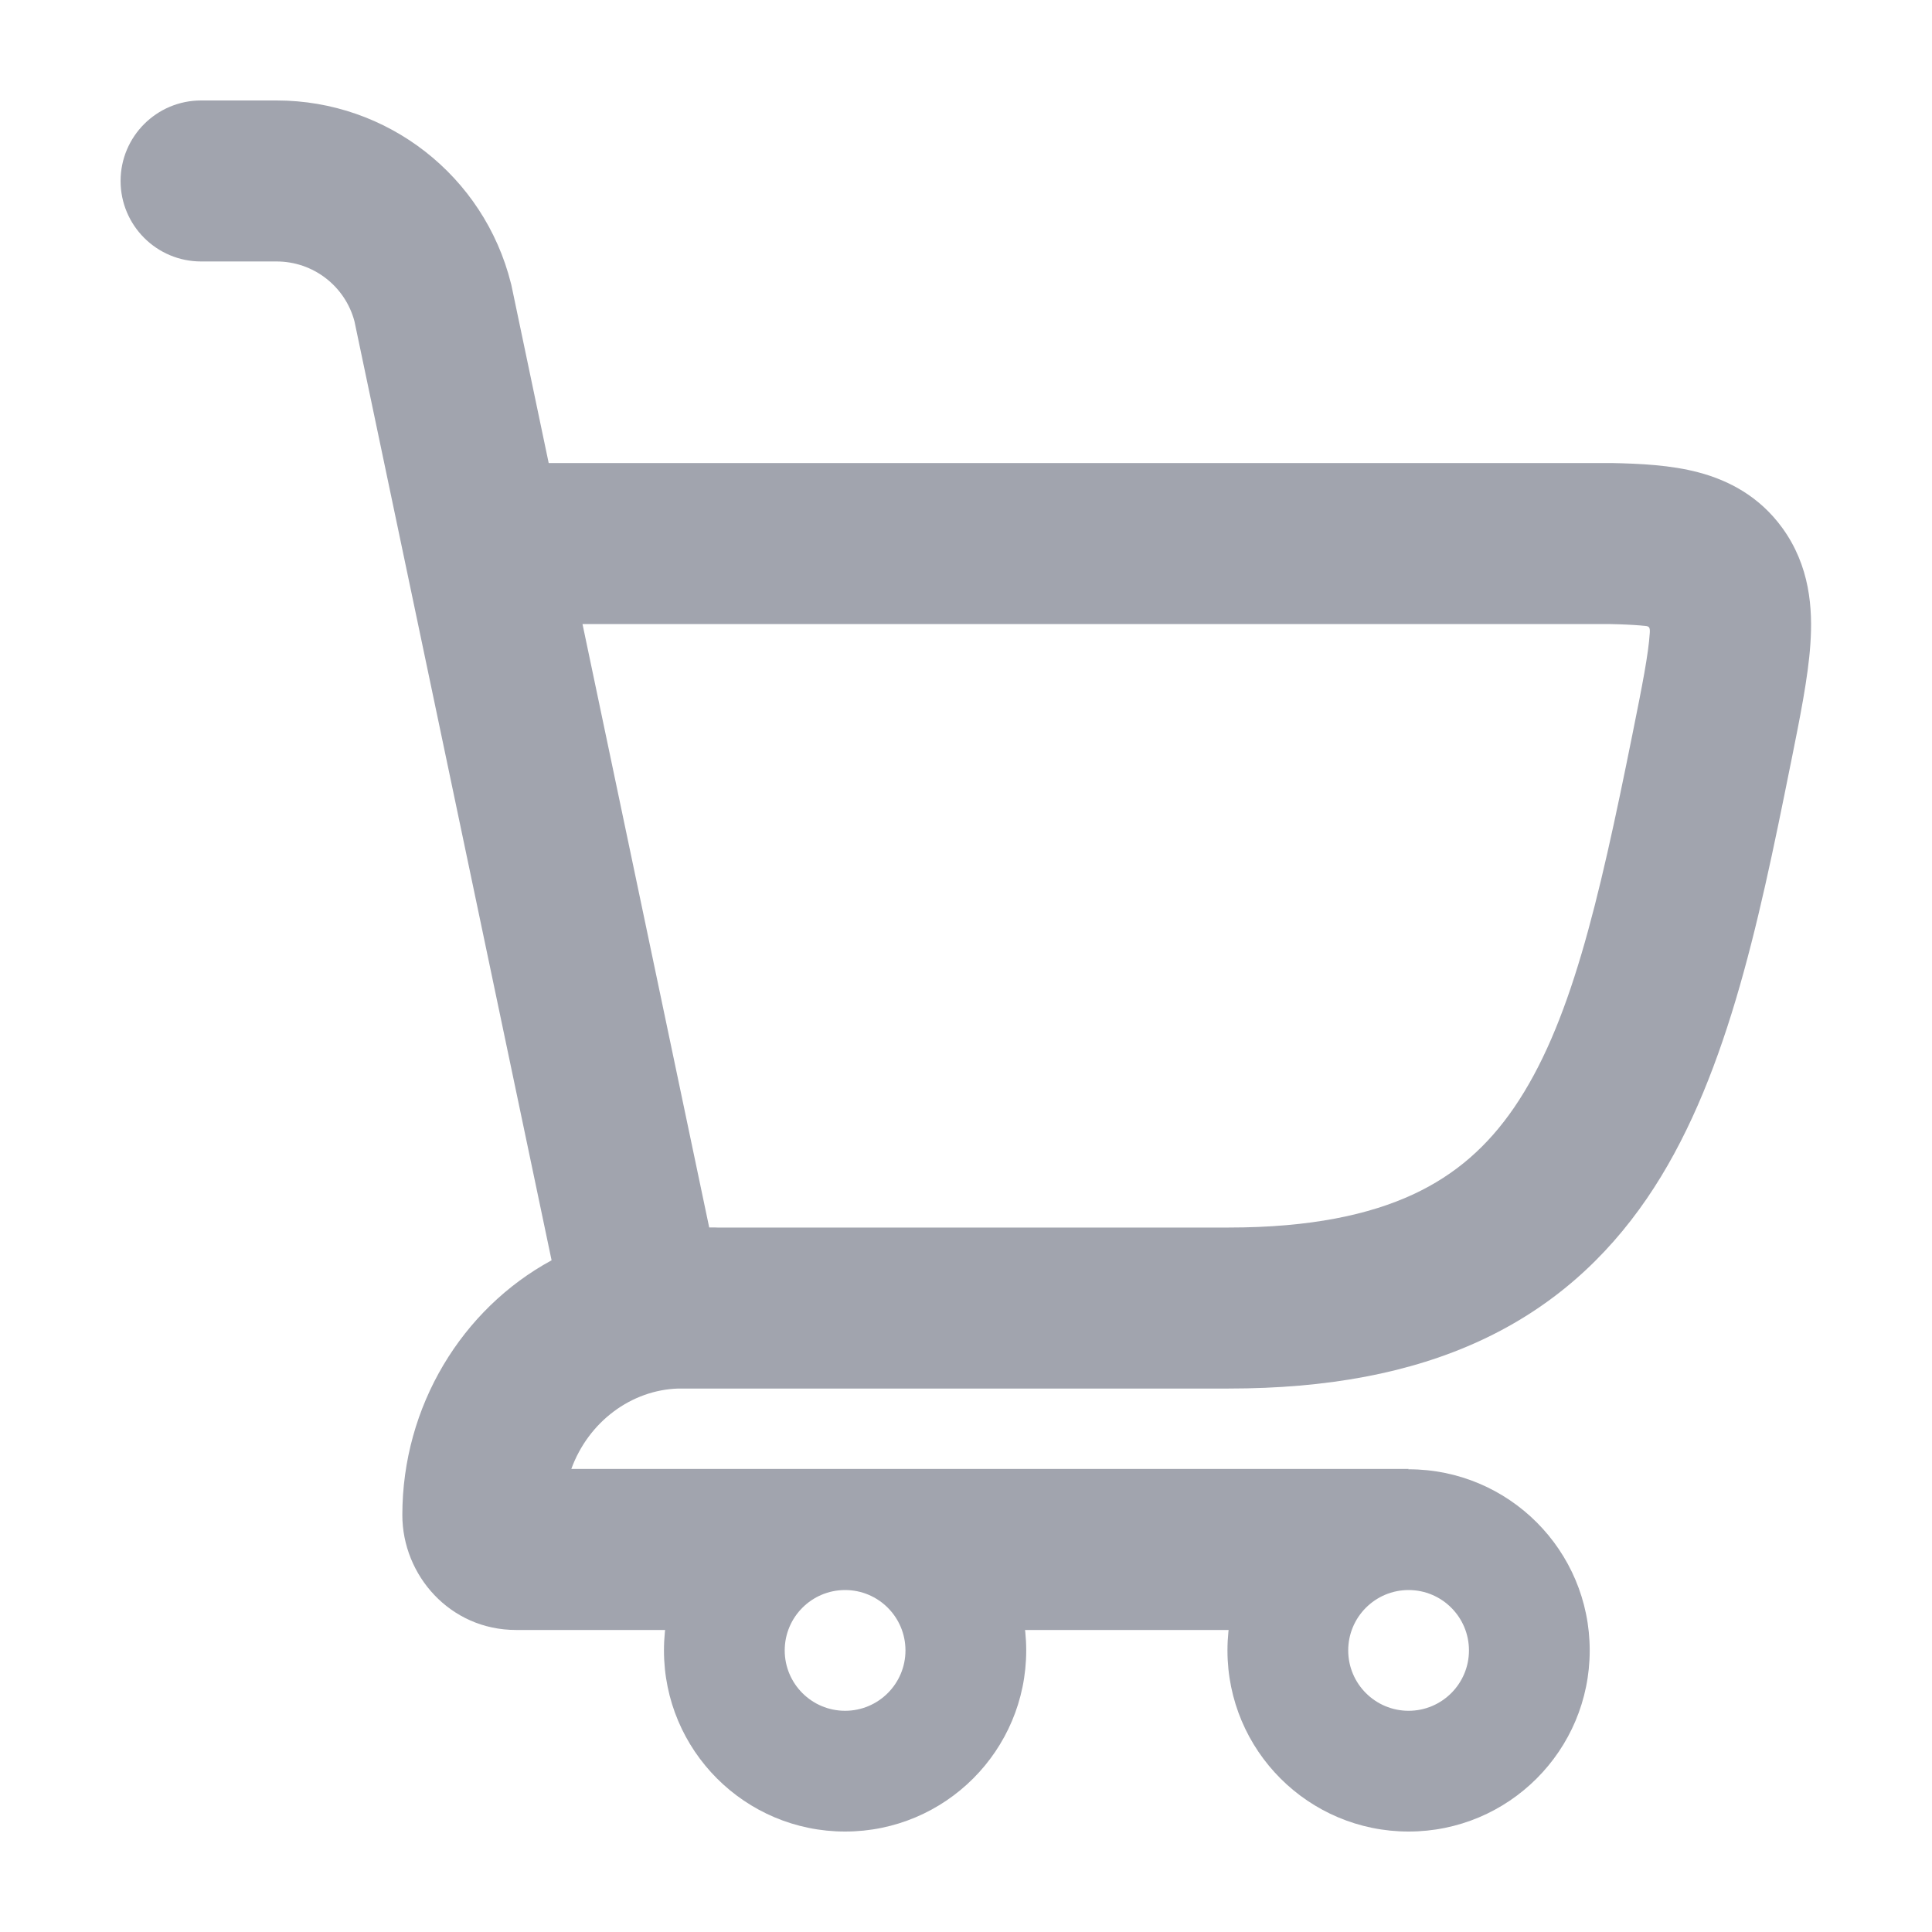 <svg width="24" height="24" viewBox="0 0 24 24" fill="none" xmlns="http://www.w3.org/2000/svg">
<g opacity="0.4">
<path fill-rule="evenodd" clip-rule="evenodd" d="M10.498 19.752C10.084 19.752 9.748 20.088 9.748 20.502C9.748 20.916 10.084 21.252 10.498 21.252C10.912 21.252 11.248 20.916 11.248 20.502C11.248 20.088 10.912 19.752 10.498 19.752ZM8.248 20.502C8.248 19.259 9.255 18.252 10.498 18.252C11.741 18.252 12.748 19.259 12.748 20.502C12.748 21.745 11.741 22.752 10.498 22.752C9.255 22.752 8.248 21.745 8.248 20.502Z" fill="#141B34"/>
<path fill-rule="evenodd" clip-rule="evenodd" d="M17.498 19.752C17.084 19.752 16.748 20.088 16.748 20.502C16.748 20.916 17.084 21.252 17.498 21.252C17.912 21.252 18.248 20.916 18.248 20.502C18.248 20.088 17.912 19.752 17.498 19.752ZM15.248 20.502C15.248 19.259 16.255 18.252 17.498 18.252C18.741 18.252 19.748 19.259 19.748 20.502C19.748 21.745 18.741 22.752 17.498 22.752C16.255 22.752 15.248 21.745 15.248 20.502Z" fill="#141B34"/>
<path fill-rule="evenodd" clip-rule="evenodd" d="M2.498 1.248C1.946 1.248 1.498 1.696 1.498 2.248C1.498 2.8 1.946 3.248 2.498 3.248H3.436C3.89 3.248 4.286 3.553 4.403 3.99L6.852 15.656C5.739 16.26 4.998 17.468 4.998 18.82C4.998 19.57 5.592 20.248 6.409 20.248H8.878L10.438 19.248L11.998 20.248H16.792C16.627 19.849 17.192 18.752 17.497 18.251L17.498 18.248H7.097C7.311 17.66 7.844 17.266 8.427 17.249H15.261C16.485 17.249 17.521 17.057 18.396 16.651C19.282 16.24 19.948 15.633 20.457 14.89C21.43 13.47 21.837 11.515 22.239 9.515L22.251 9.457C22.36 8.914 22.461 8.415 22.489 8.003C22.52 7.559 22.484 7.03 22.139 6.556C21.858 6.17 21.481 5.969 21.099 5.868C20.756 5.777 20.374 5.759 20.017 5.752H6.816L6.352 3.539L6.347 3.52C6.013 2.185 4.813 1.248 3.436 1.248H2.498ZM8.81 15.248H8.878C8.89 15.248 8.901 15.248 8.913 15.249H15.262C16.282 15.249 17.013 15.088 17.555 14.837C18.084 14.591 18.482 14.236 18.808 13.76C19.505 12.742 19.854 11.232 20.279 9.12C20.404 8.5 20.476 8.131 20.494 7.865C20.5 7.779 20.481 7.778 20.41 7.773L20.382 7.77C20.276 7.761 20.146 7.755 19.98 7.752H7.236L8.81 15.248Z" fill="#141B34"/>
</g>
</svg>
